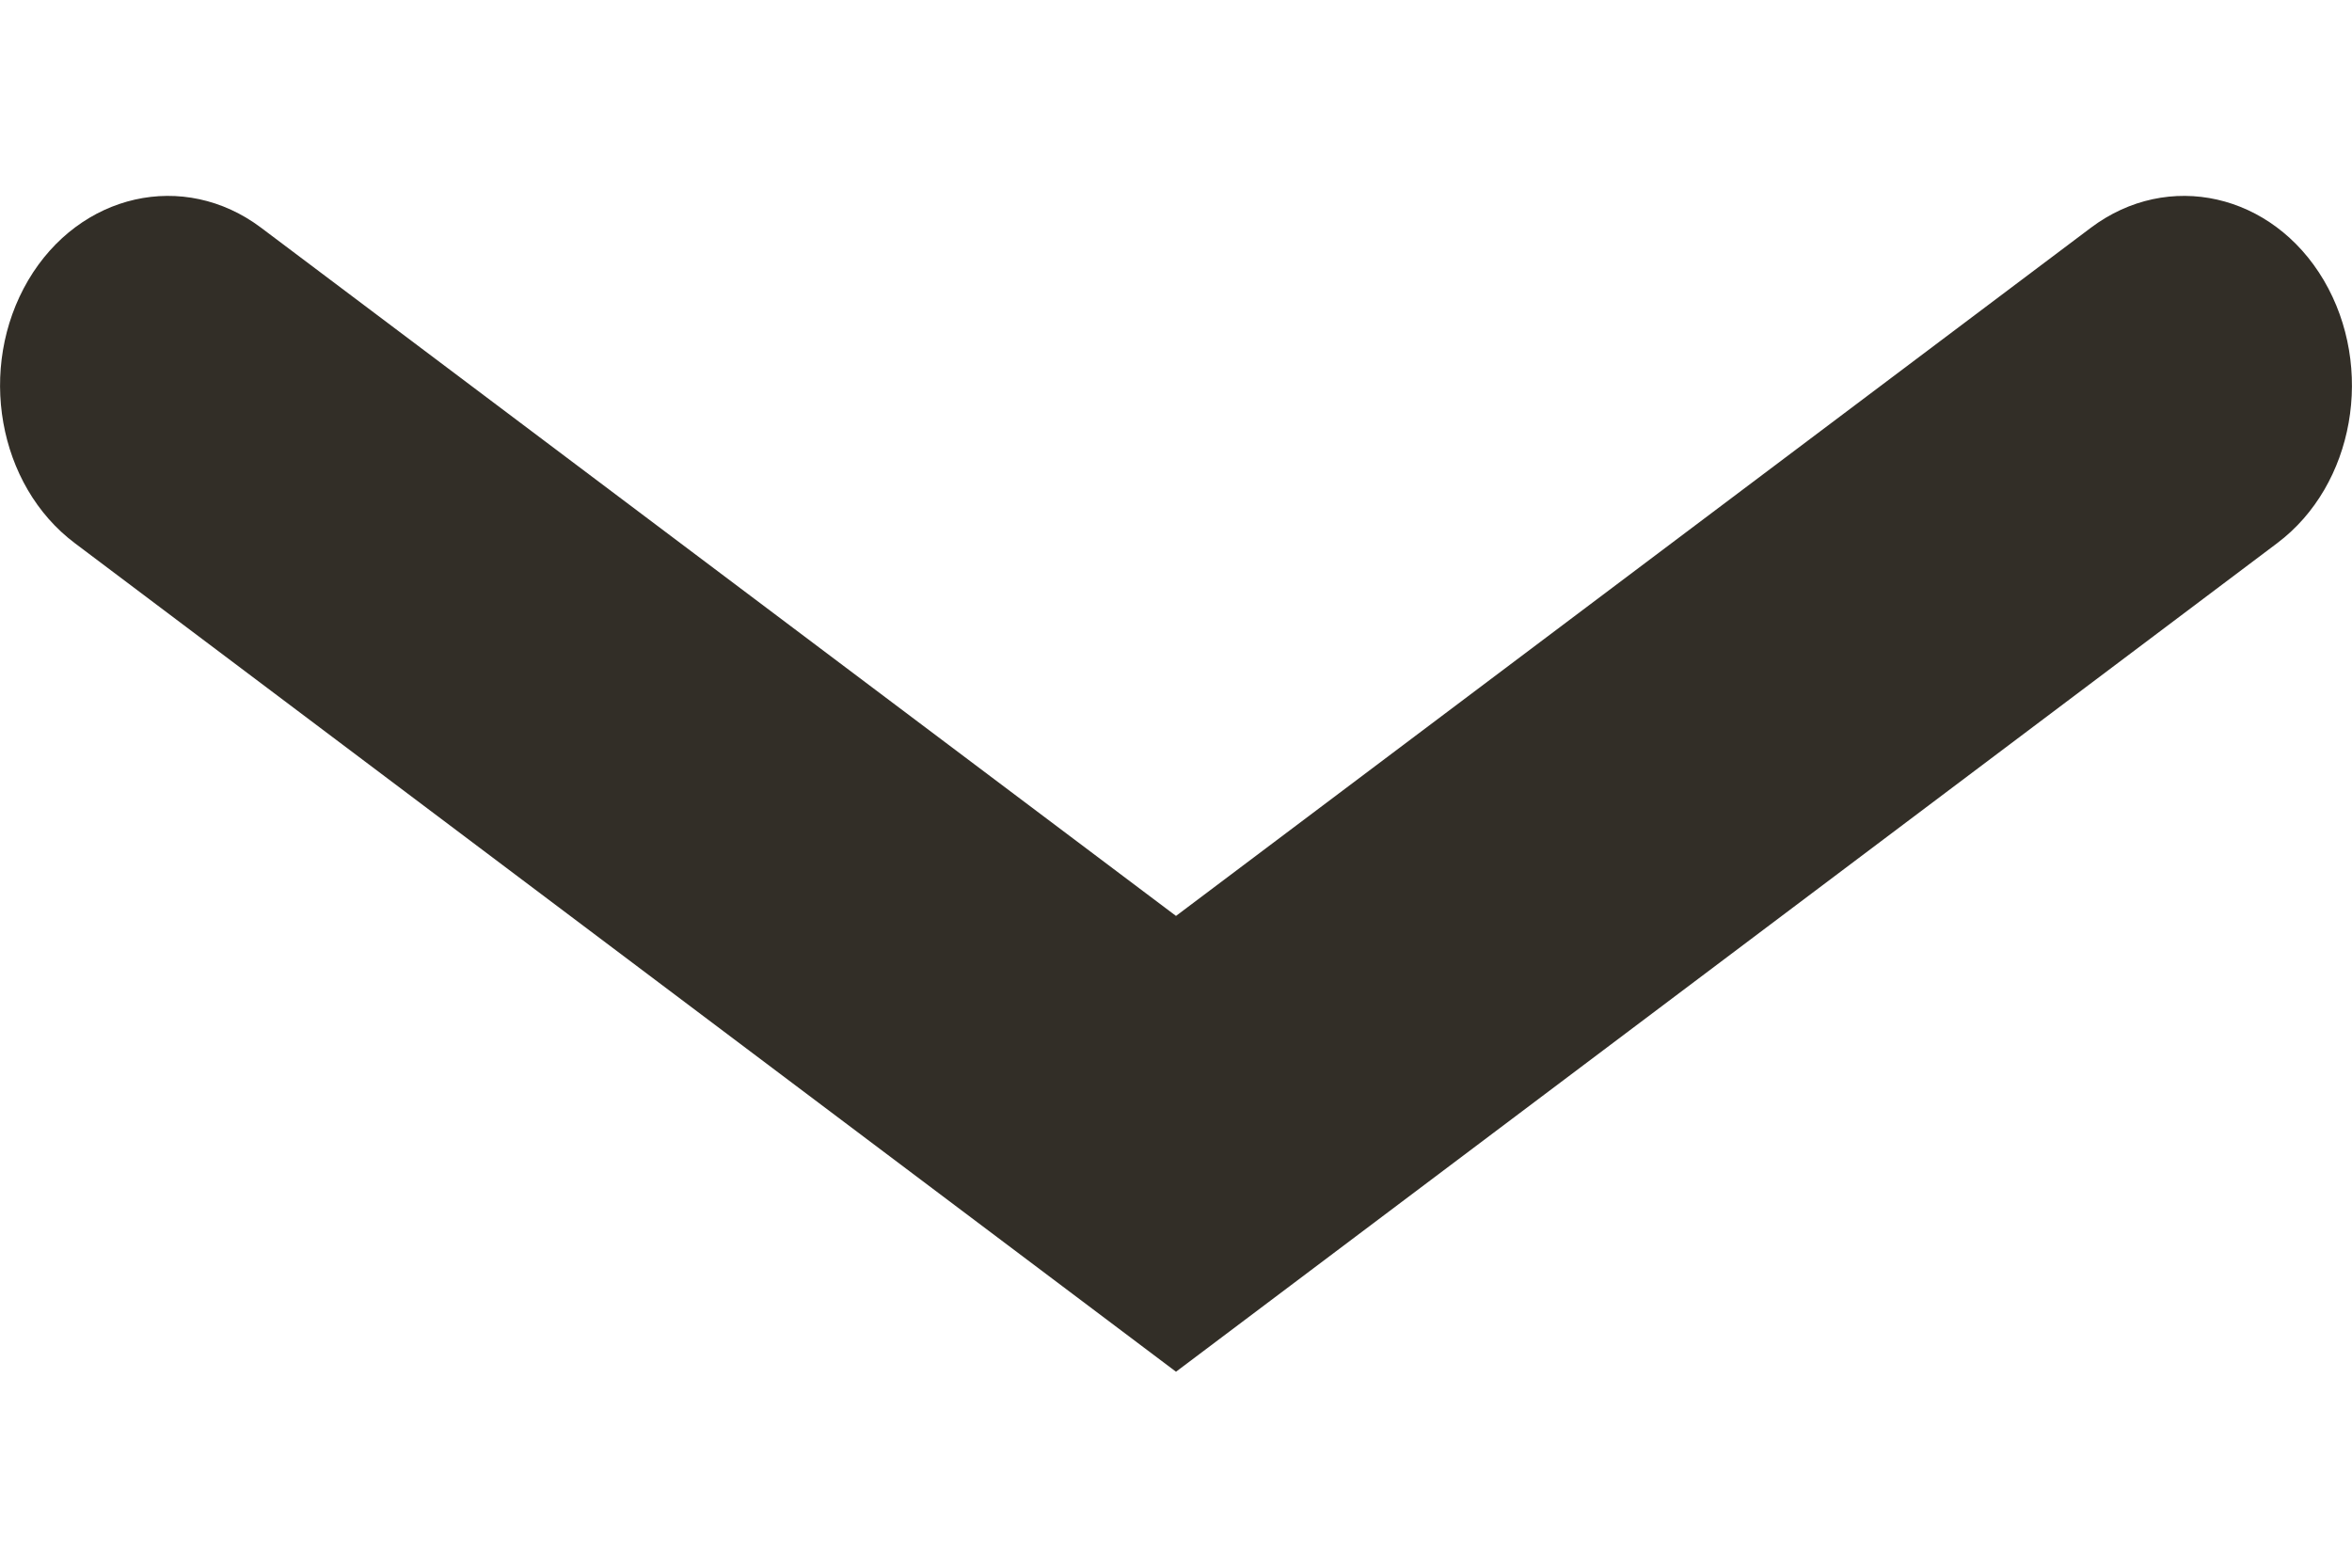 <svg width="6" height="4" viewBox="0 0 6 4" fill="none" xmlns="http://www.w3.org/2000/svg">
<path fill-rule="evenodd" clip-rule="evenodd" d="M0.072 0.715C0.203 0.493 0.469 0.433 0.666 0.581L3 2.337L5.334 0.581C5.531 0.433 5.797 0.493 5.928 0.715C6.059 0.938 6.006 1.238 5.809 1.386L3 3.5L0.191 1.386C-0.006 1.238 -0.059 0.938 0.072 0.715Z" fill="#322E27"/>
</svg>
